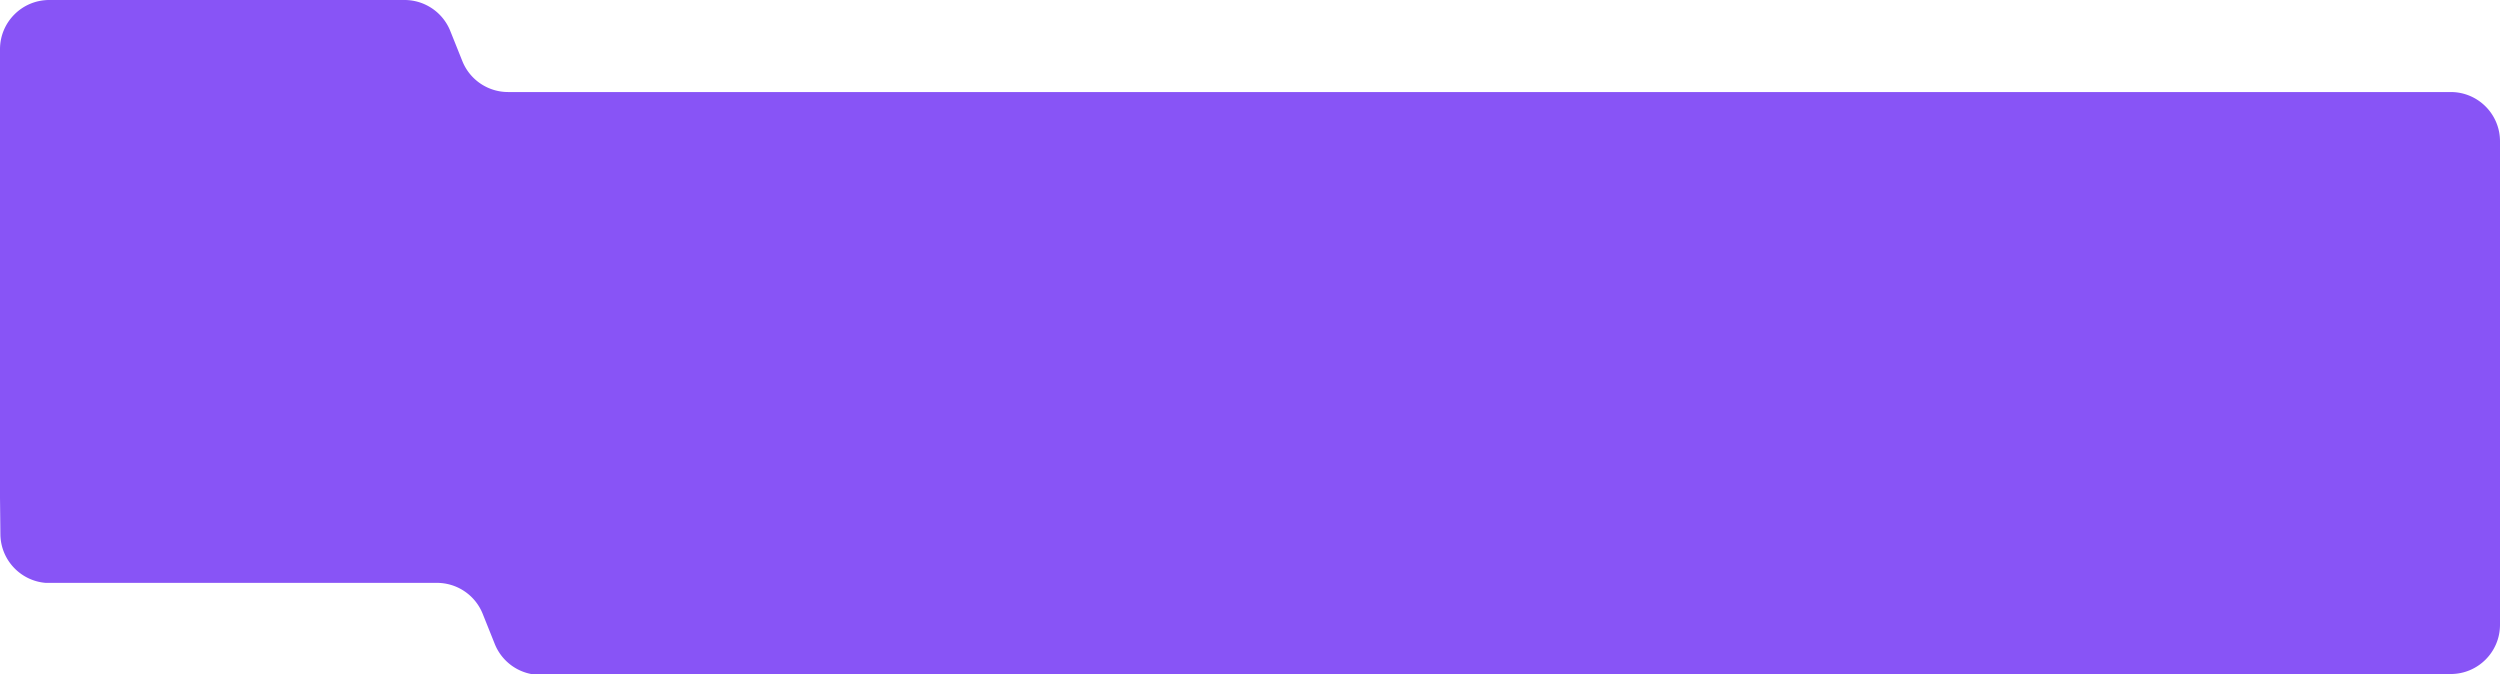 <svg width="1015" height="274" fill="none" xmlns="http://www.w3.org/2000/svg"><path fill-rule="evenodd" clip-rule="evenodd" d="M1015 253.651V57.366c0-11.046-8.95-20-20-20H206.278A20 20 0 0 1 187.711 24.8l-4.9-12.236A20 20 0 0 0 164.245 0H20C8.954 0 0 8.954 0 20v182.073h.001l.16 14.85c.113 10.426 8.188 18.917 18.408 19.722h158.838a20 20 0 0 1 18.566 12.565l4.9 12.236a20.004 20.004 0 0 0 14.786 12.205H995c11.05 0 20-8.954 20-20Z" fill="#8854F6"/></svg>
